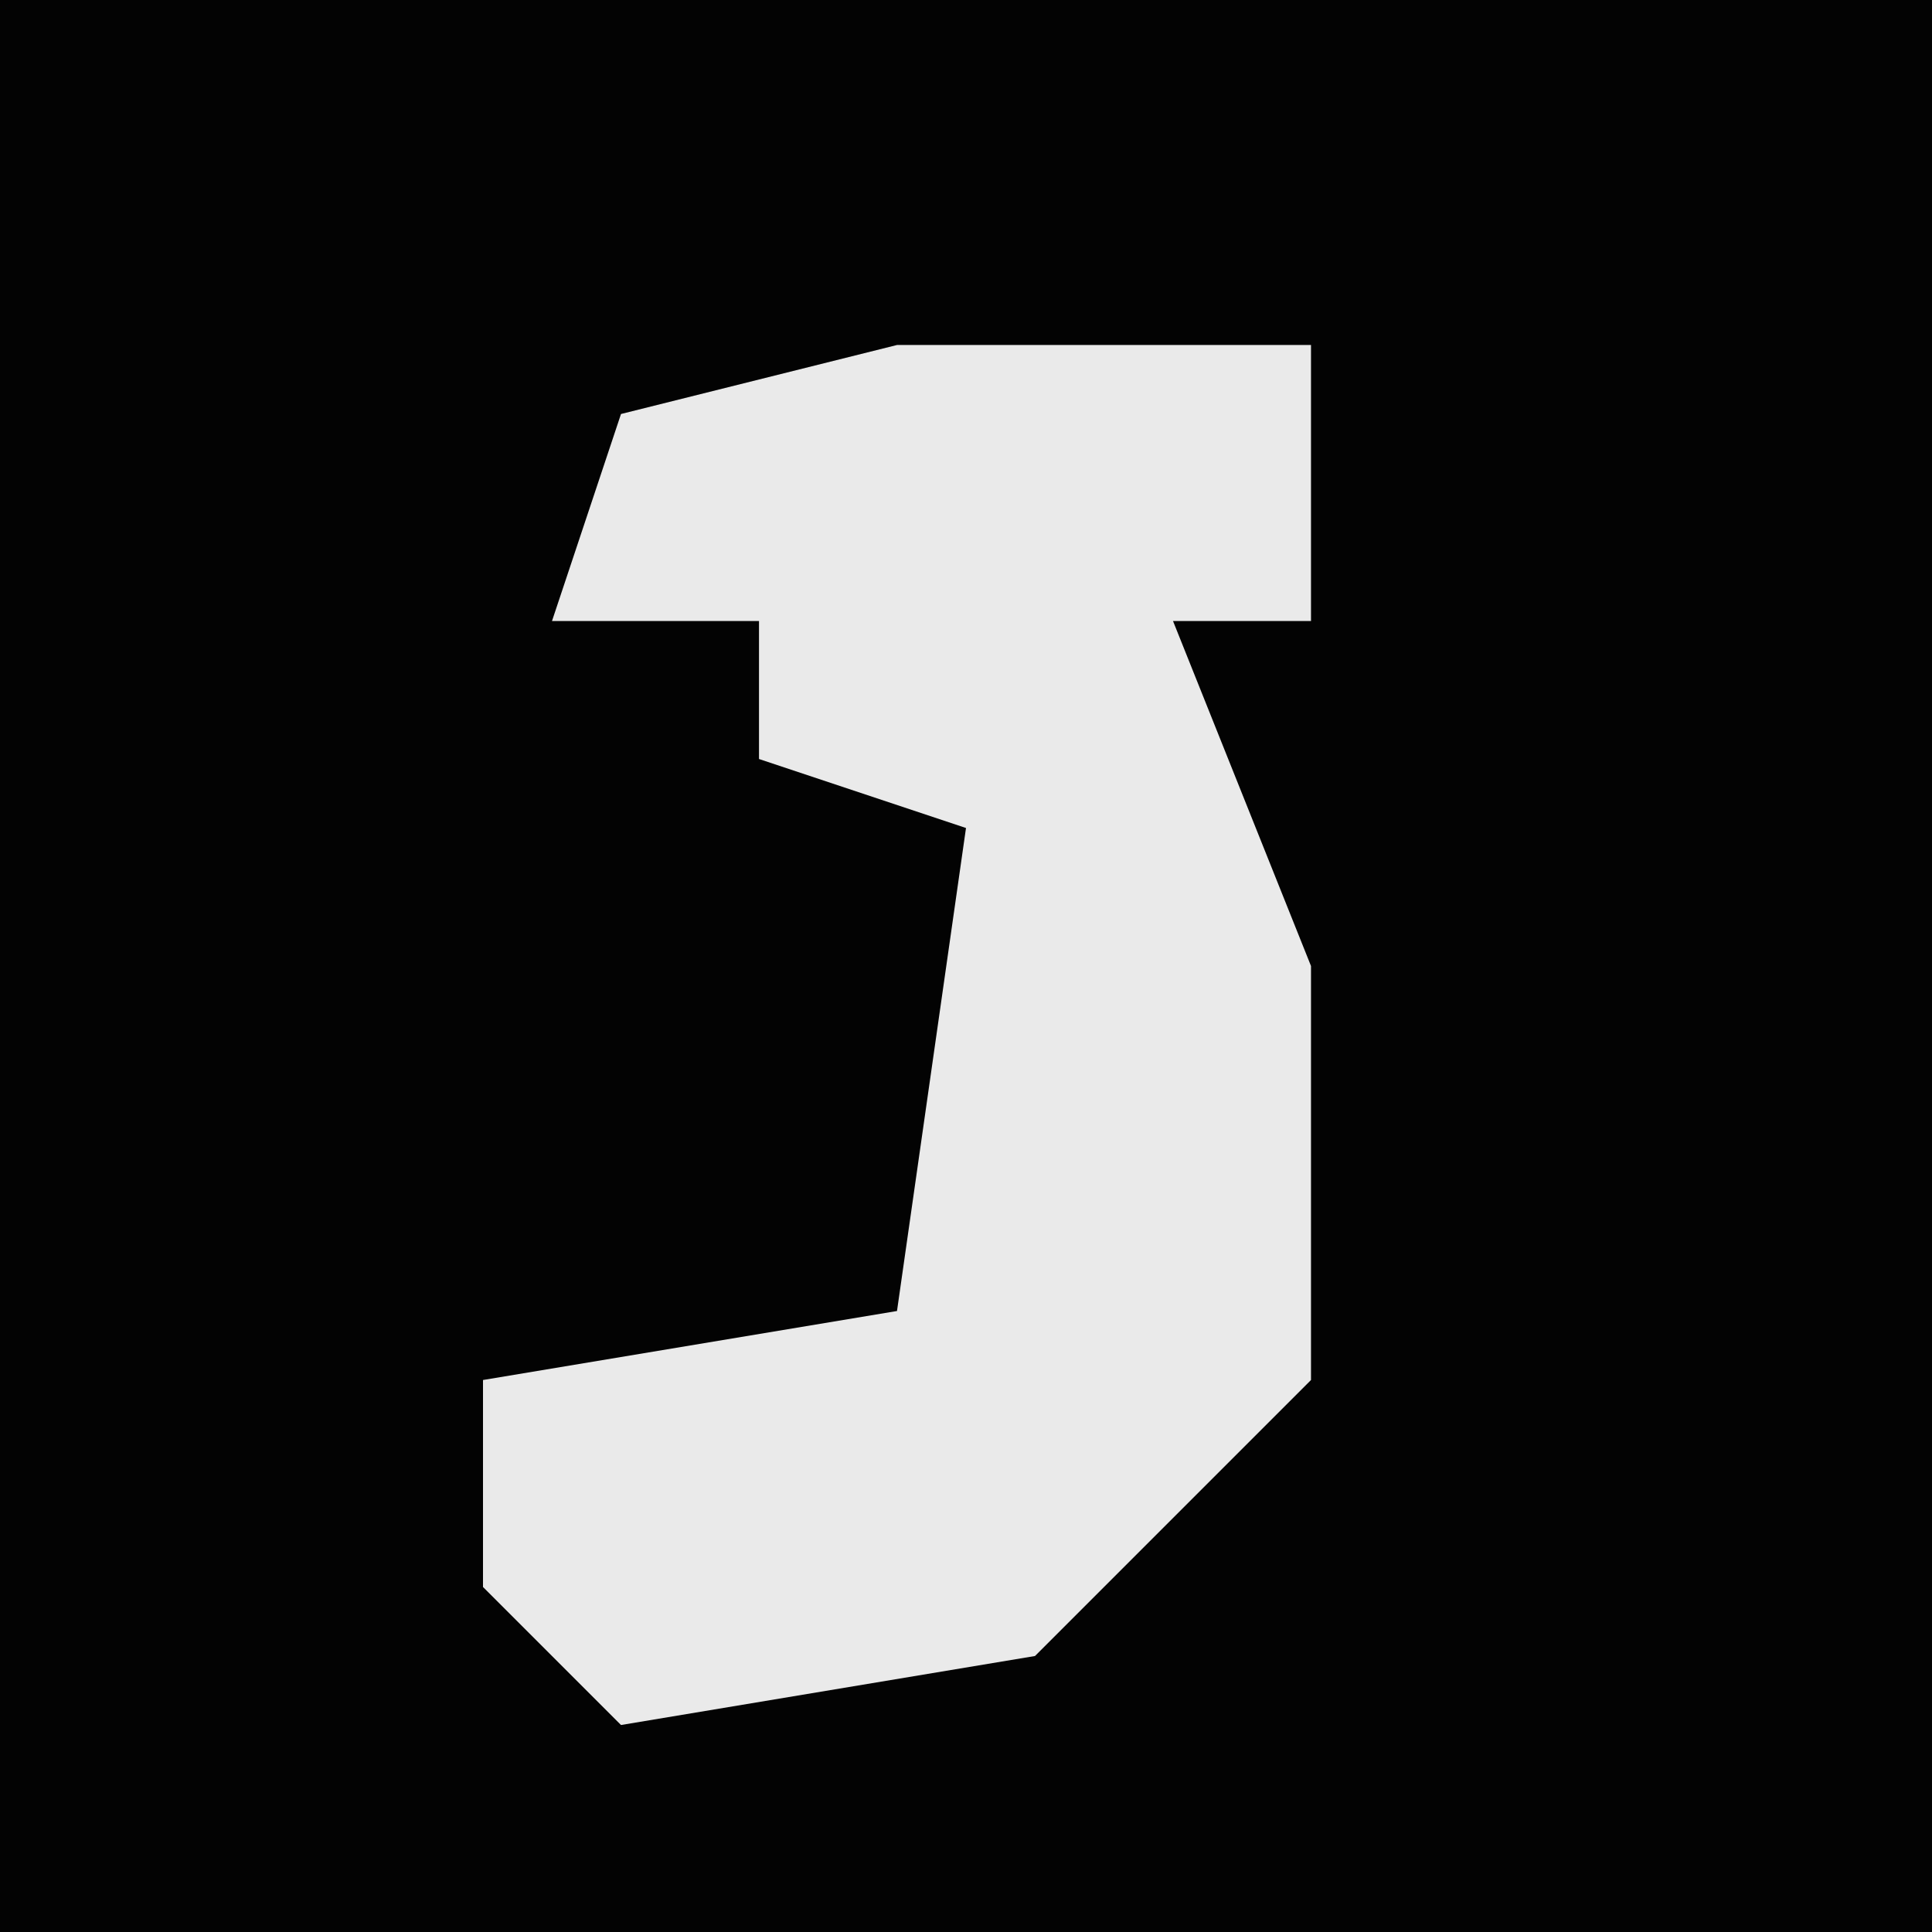 <?xml version="1.0" encoding="UTF-8"?>
<svg version="1.1" xmlns="http://www.w3.org/2000/svg" width="28" height="28">
<path d="M0,0 L28,0 L28,28 L0,28 Z " fill="#030303" transform="translate(0,0)"/>
<path d="M0,0 L6,0 L6,4 L4,4 L6,9 L6,15 L2,19 L-4,20 L-6,18 L-6,15 L0,14 L1,7 L-2,6 L-2,4 L-5,4 L-4,1 Z " fill="#EAEAEA" transform="translate(13,5)"/>
</svg>
